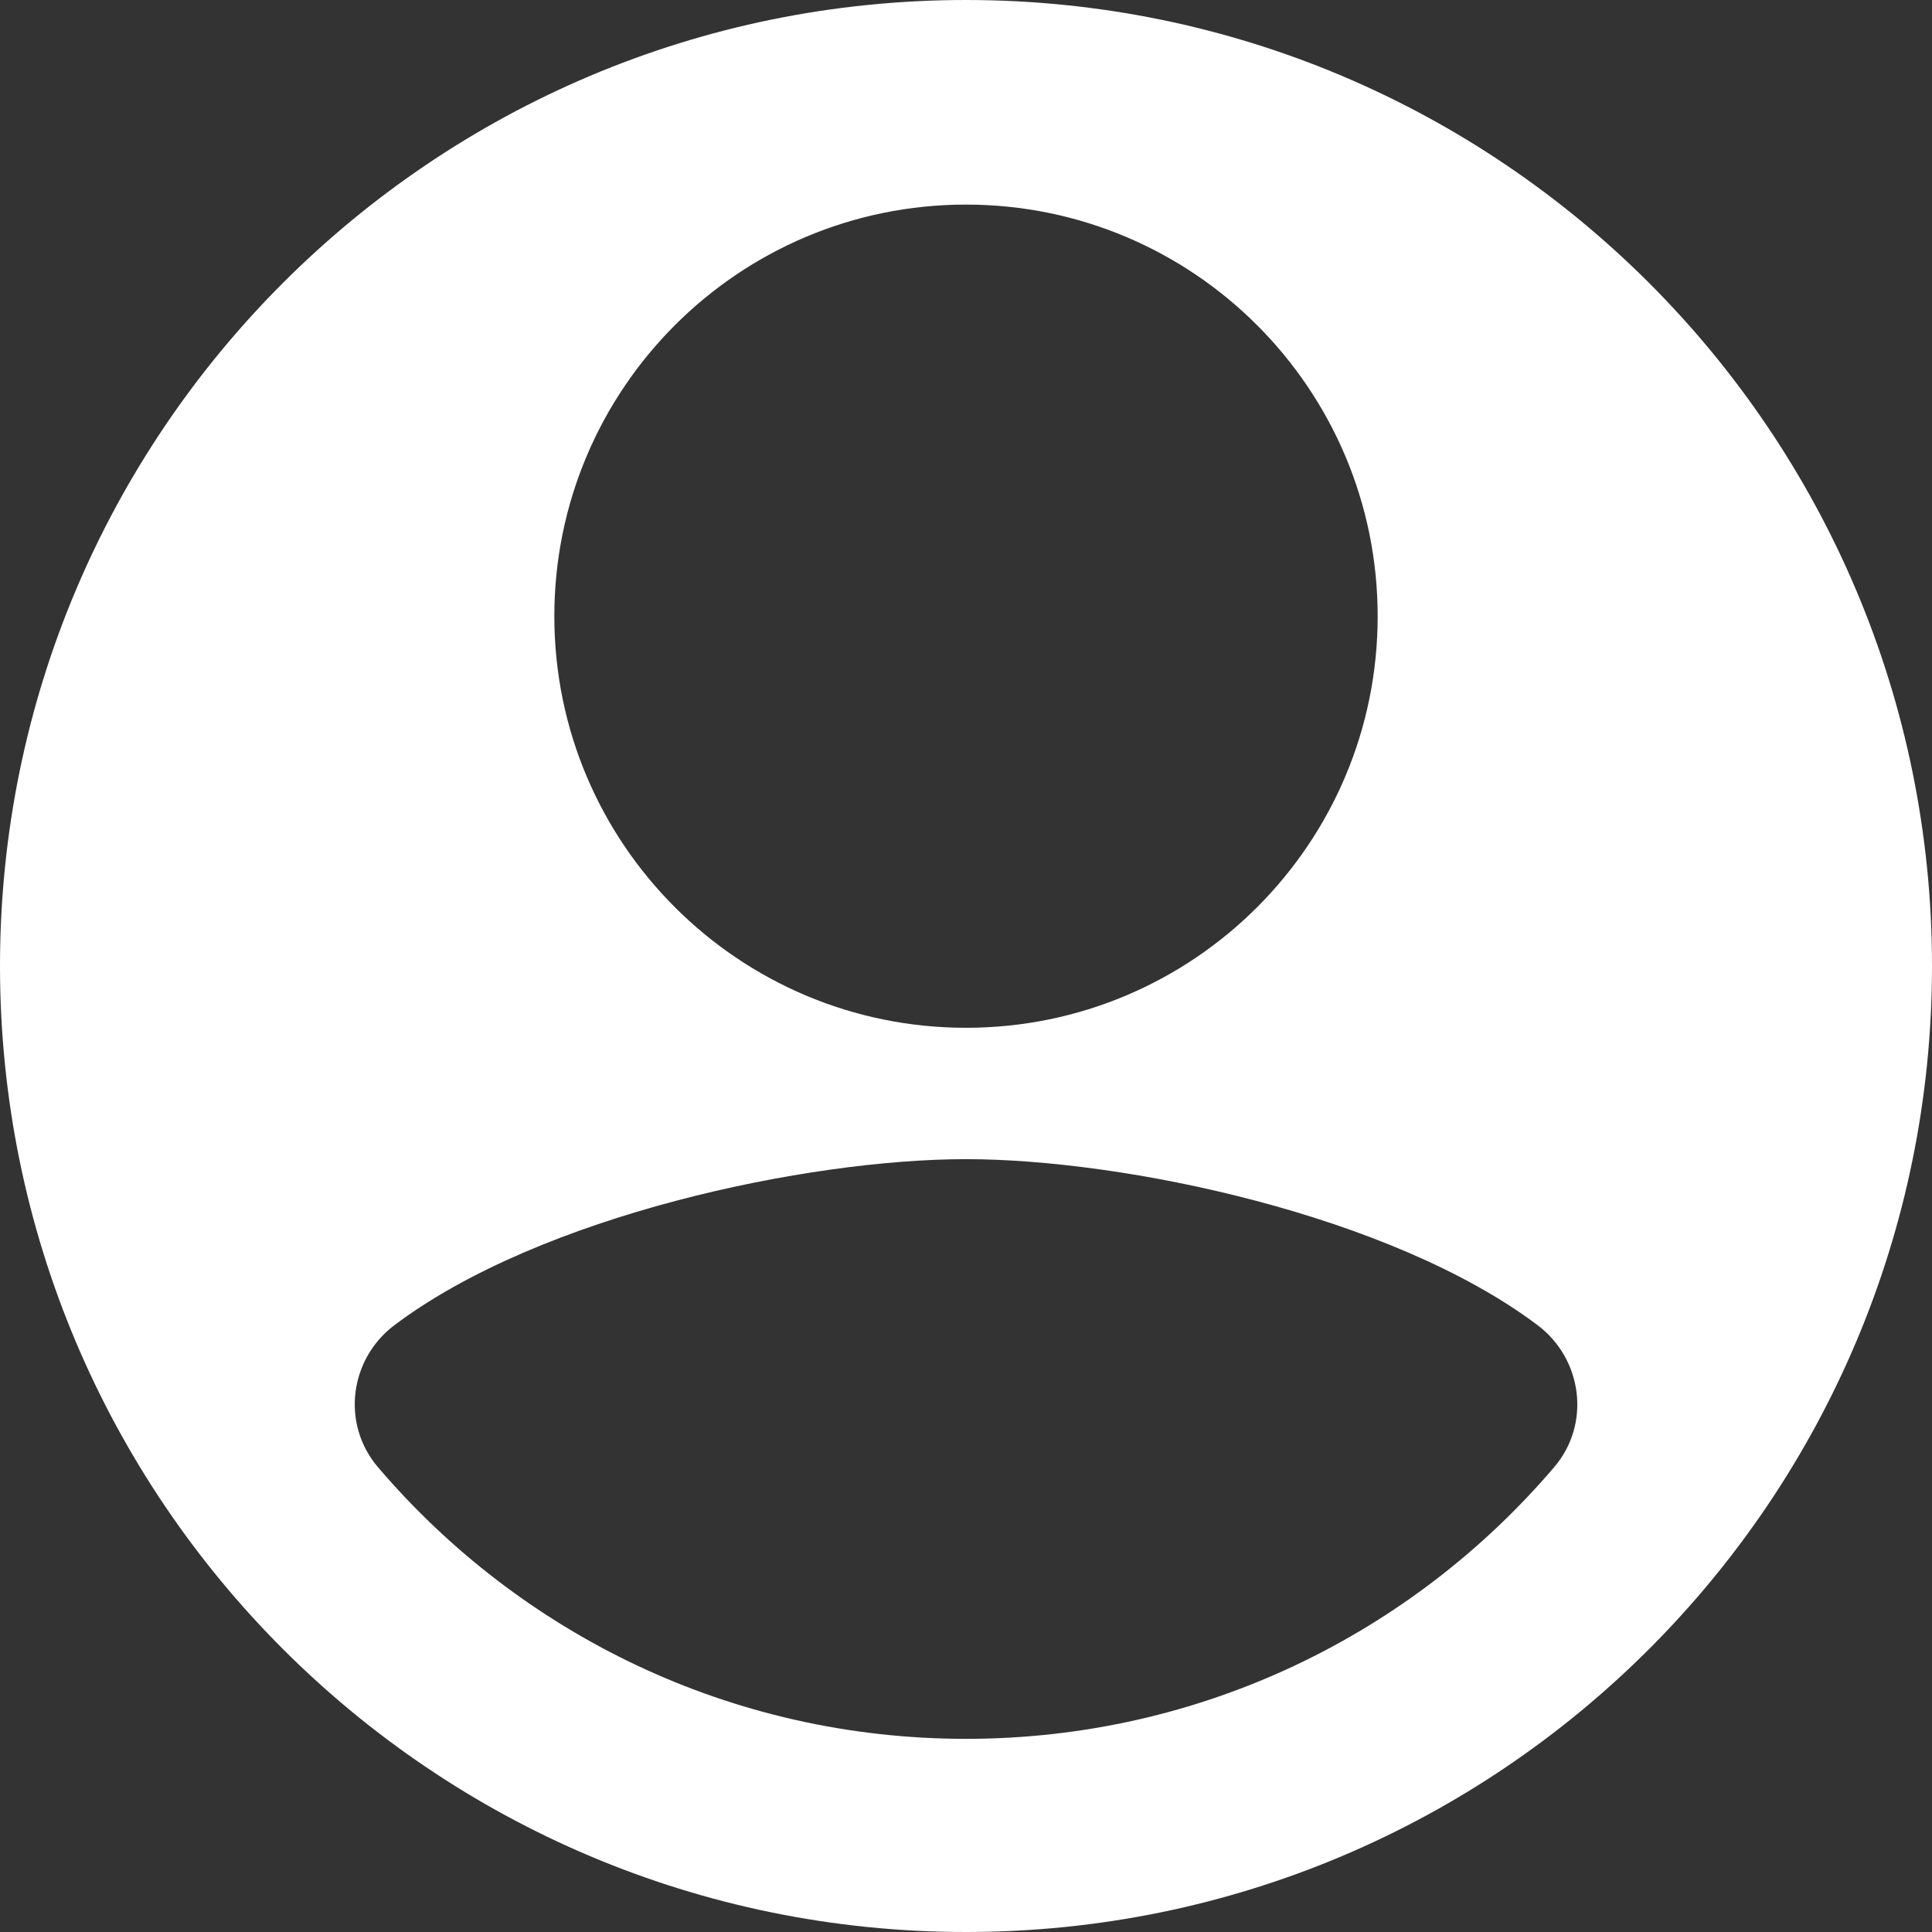 <?xml version="1.0" encoding="UTF-8" standalone="no"?>
<!DOCTYPE svg PUBLIC "-//W3C//DTD SVG 1.1//EN" "http://www.w3.org/Graphics/SVG/1.1/DTD/svg11.dtd">
<!-- Created with Vectornator (http://vectornator.io/) -->
<svg stroke-miterlimit="10" style="fill-rule:nonzero;clip-rule:evenodd;stroke-linecap:round;stroke-linejoin:round;" version="1.1" viewBox="0 0 512 512" xml:space="preserve" xmlns="http://www.w3.org/2000/svg" xmlns:xlink="http://www.w3.org/1999/xlink">
<rect x="0" y="0" width="512" height="512" fill="#333333" stroke="none"/>
<defs/>
<g id="Layer-1">
<path d="M256 0C114.611 0 0 114.611 0 256C0 397.389 114.611 512 256 512C397.389 512 512 397.389 512 256C512 114.611 397.389 0 256 0ZM256 54.219C316.245 54.219 365.094 103.067 365.094 163.312C365.094 223.558 316.245 272.375 256 272.375C195.755 272.375 146.906 223.558 146.906 163.312C146.906 103.067 195.755 54.219 256 54.219ZM256 307.188C297.83 307.188 368.577 321.947 407.438 351.156C419.444 360.193 421.629 377.395 411.875 388.812C374.294 432.87 318.413 460.813 256 460.812C193.587 460.812 137.711 432.87 100.156 388.812C90.403 377.369 92.556 360.193 104.562 351.156C143.398 321.947 214.17 307.187 256 307.188Z" fill="#ffffff" fill-rule="nonzero" opacity="1" stroke="none"/>
</g>
</svg>
